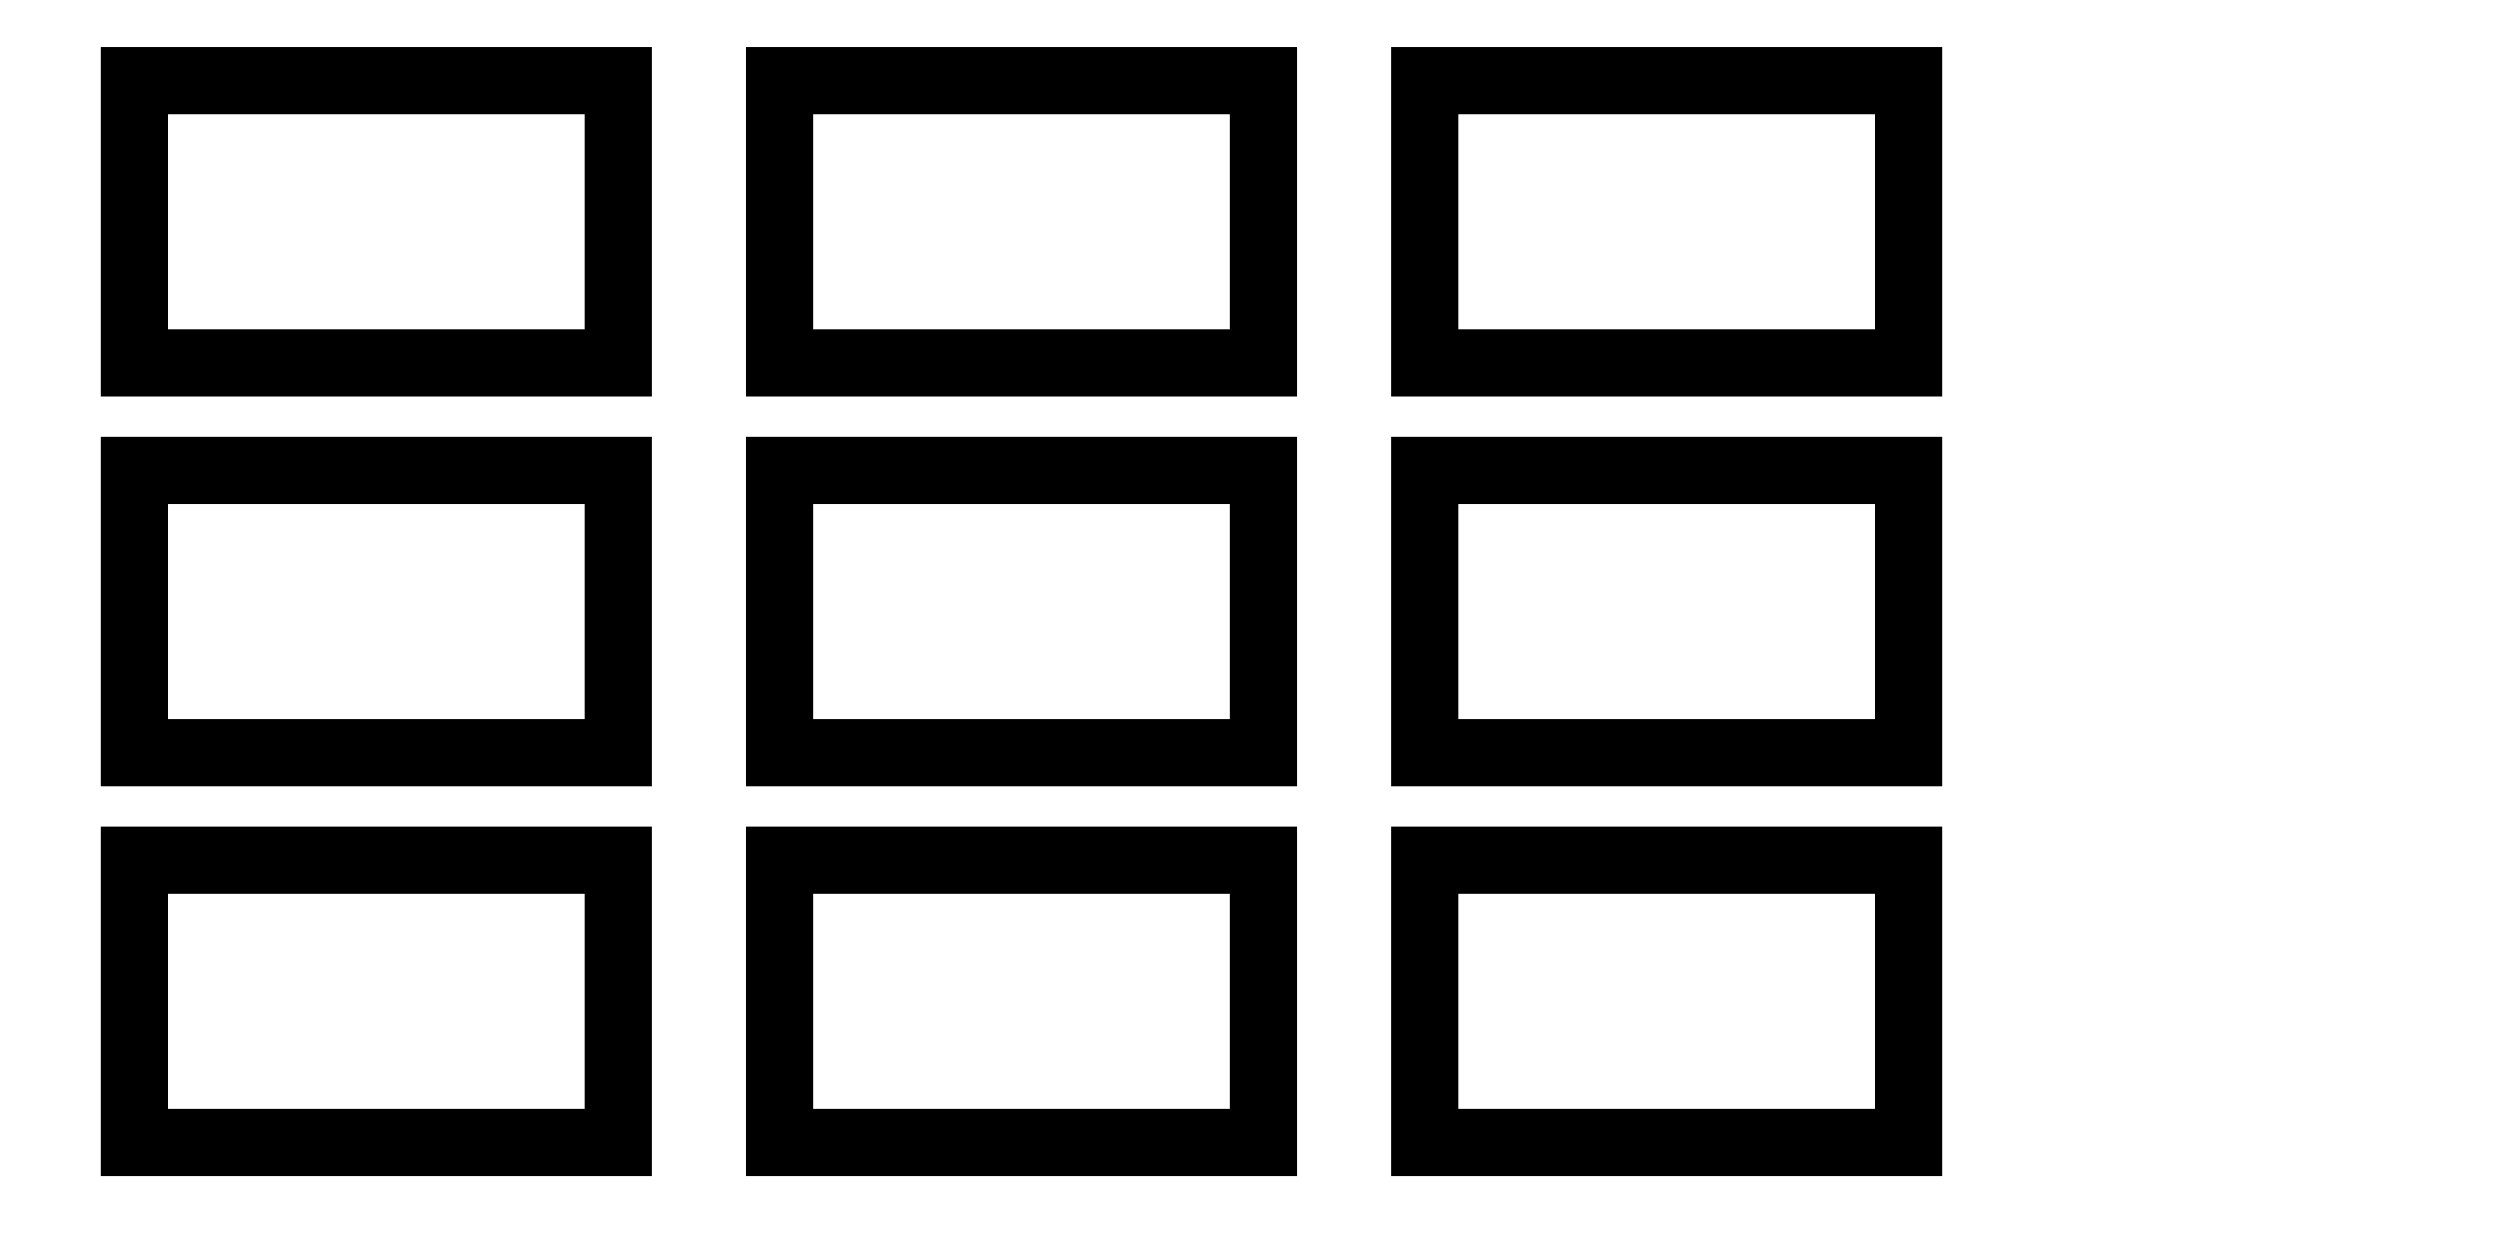 <?xml version="1.0" encoding="utf-8"?>
<!-- Generator: Adobe Illustrator 26.3.1, SVG Export Plug-In . SVG Version: 6.00 Build 0)  -->
<svg version="1.1" id="Calque_1" xmlns="http://www.w3.org/2000/svg" xmlns:xlink="http://www.w3.org/1999/xlink" x="0px" y="0px"
	 viewBox="0 0 18.6 9.2" style="enable-background:new 0 0 18.6 9.2;" xml:space="preserve">
<style type="text/css">
	.st0{fill:none;stroke:#000000;stroke-width:0.5;stroke-miterlimit:10;}
</style>
<rect x="1" y="0.6" class="st0" width="3.6" height="2.1"/>
<rect x="5.8" y="0.6" class="st0" width="3.6" height="2.1"/>
<rect x="10.6" y="0.6" class="st0" width="3.6" height="2.1"/>
<rect x="10.6" y="3.5" class="st0" width="3.6" height="2.1"/>
<rect x="5.8" y="3.5" class="st0" width="3.6" height="2.1"/>
<rect x="1" y="3.5" class="st0" width="3.6" height="2.1"/>
<rect x="10.6" y="6.4" class="st0" width="3.6" height="2.1"/>
<rect x="5.8" y="6.4" class="st0" width="3.6" height="2.1"/>
<rect x="1" y="6.4" class="st0" width="3.6" height="2.1"/>
</svg>
